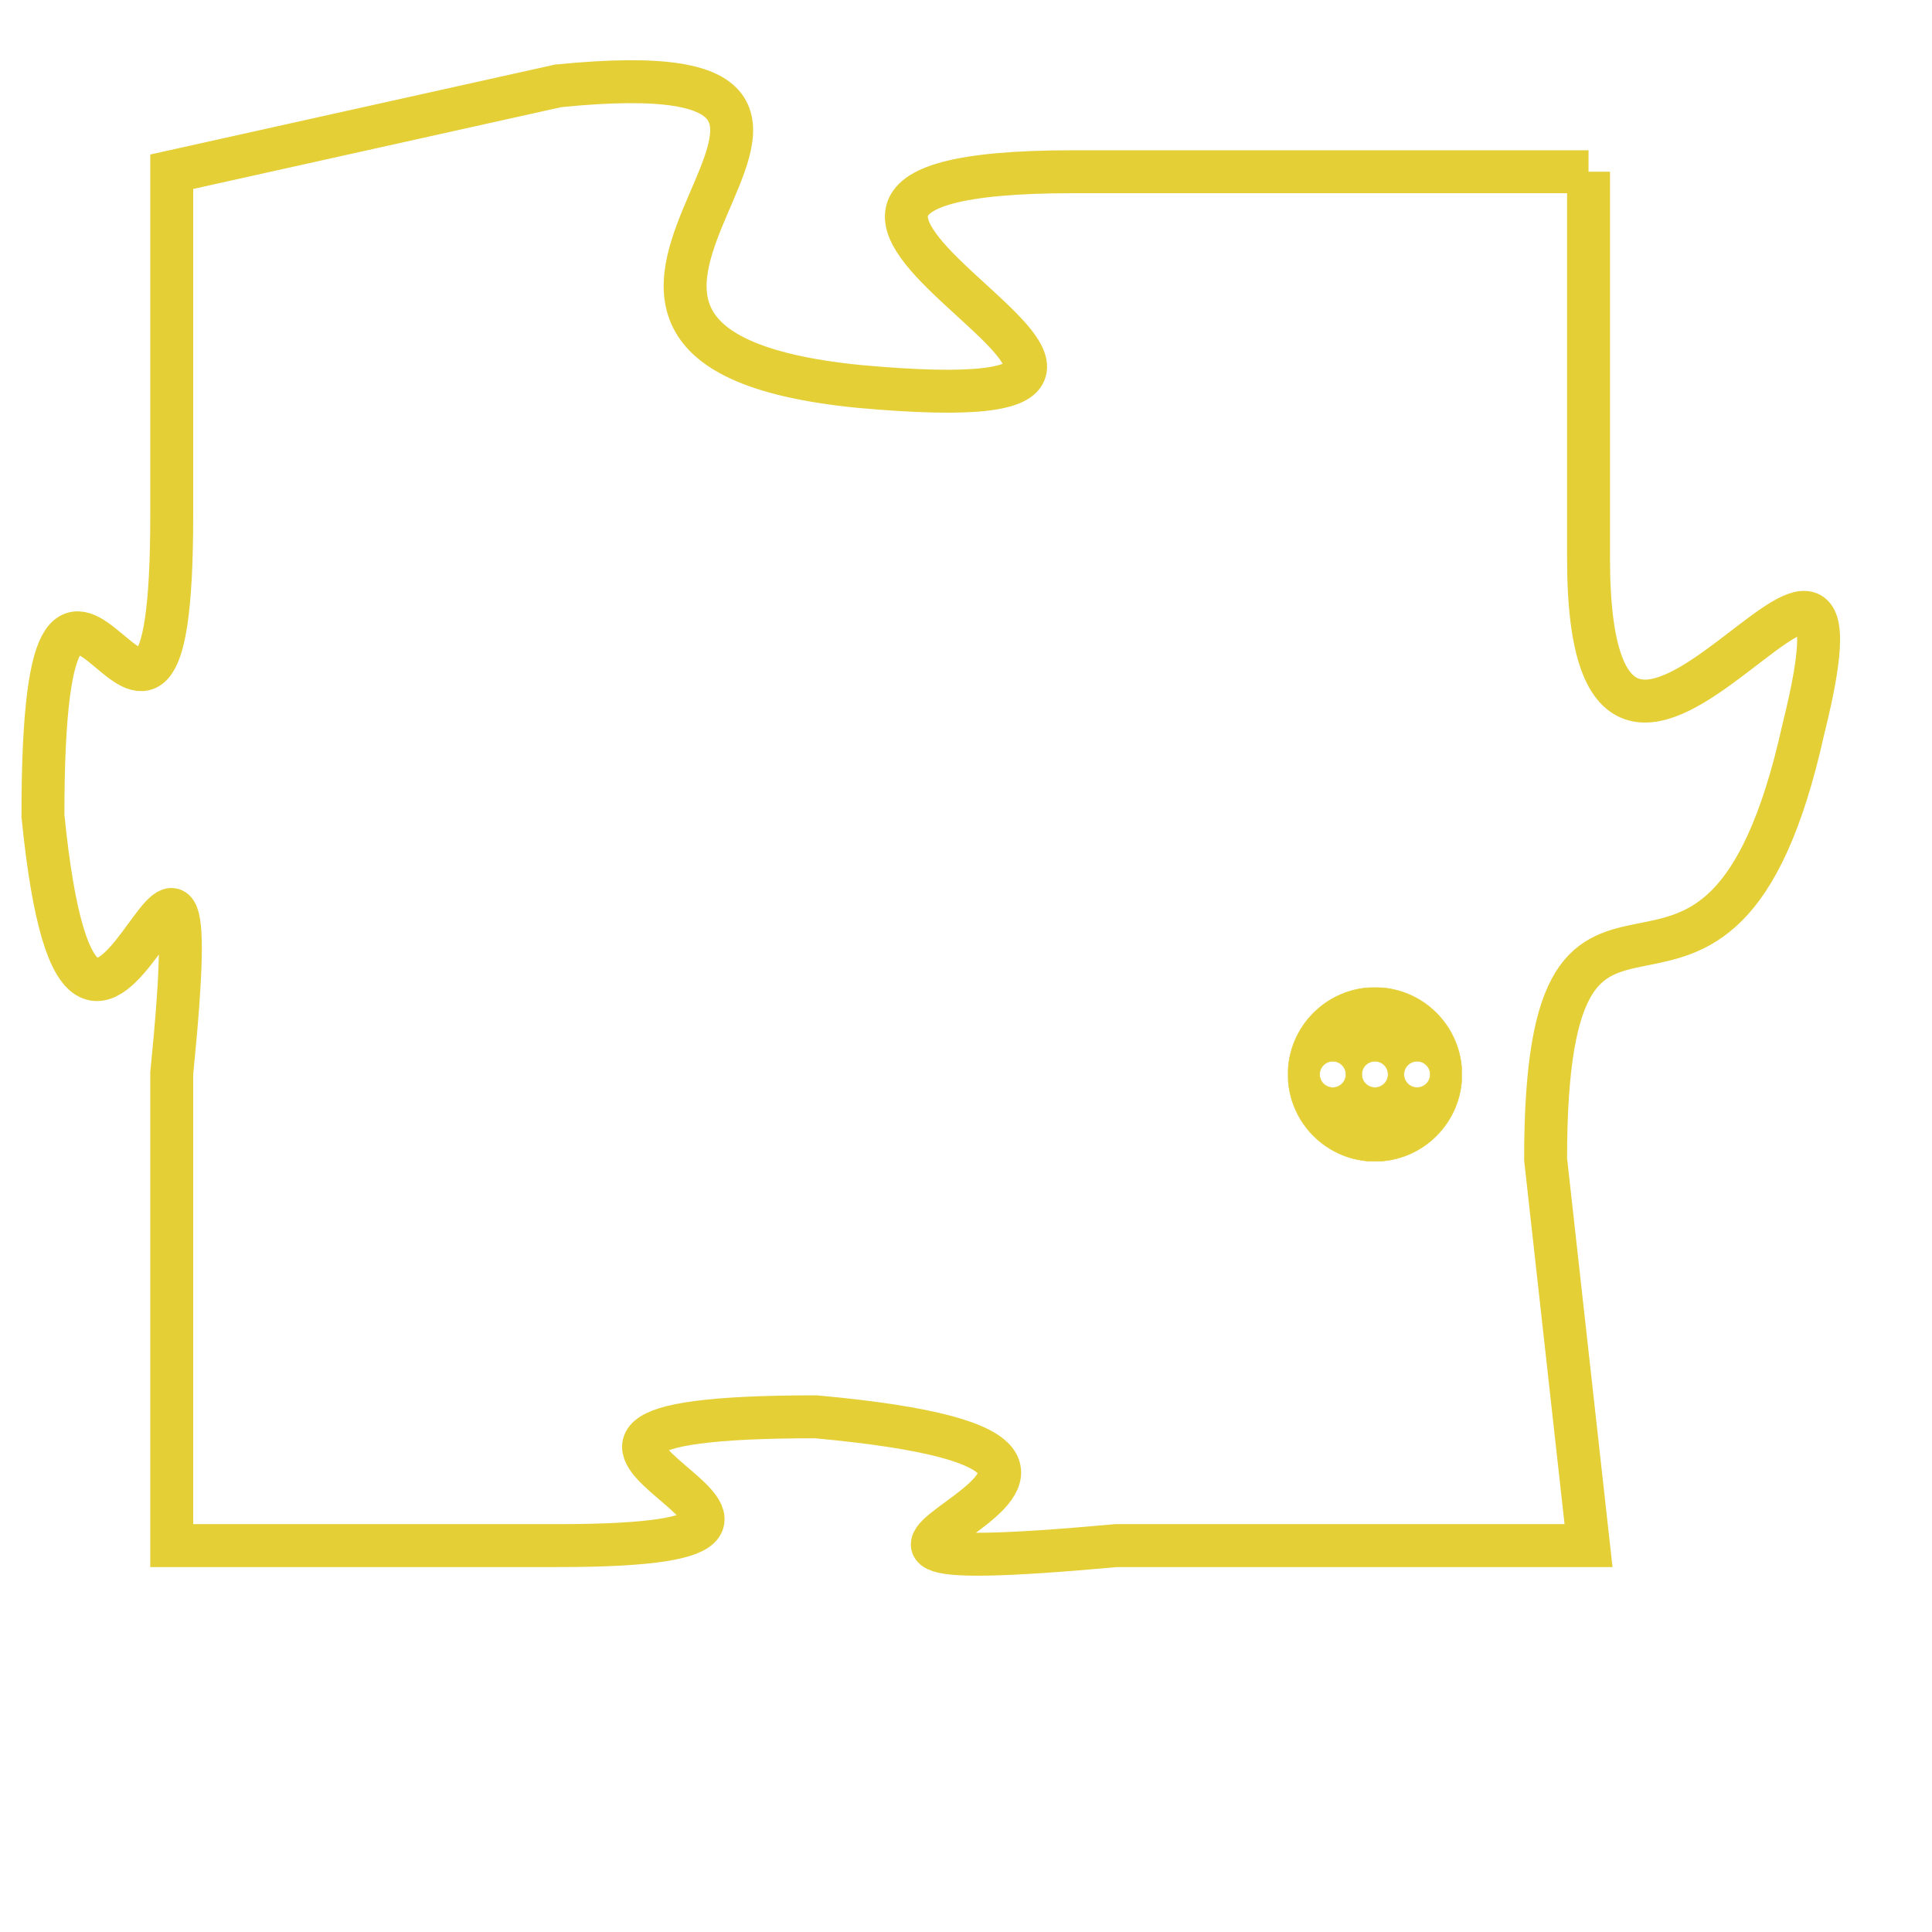 <svg version="1.1" xmlns="http://www.w3.org/2000/svg" xmlns:xlink="http://www.w3.org/1999/xlink" fill="transparent" x="0" y="0" width="350" height="350" preserveAspectRatio="xMinYMin slice"><style type="text/css">.links{fill:transparent;stroke: #E4CF37;}.links:hover{fill:#63D272; opacity:0.4;}</style><defs><g id="allt"><path id="t462" d="M2409,96 L2397,96 C2386,96 2403,102 2392,101 C2382,100 2395,93 2385,94 L2376,96 2376,96 L2376,104 C2376,113 2373,101 2373,111 C2374,121 2377,107 2376,117 L2376,128 2376,128 L2385,128 C2394,128 2381,125 2391,125 C2402,126 2387,129 2398,128 L2409,128 2409,128 L2408,119 C2408,110 2412,118 2414,109 C2416,101 2409,114 2409,105 L2409,96"/></g><clipPath id="c" clipRule="evenodd" fill="transparent"><use href="#t462"/></clipPath></defs><svg viewBox="2372 92 45 38" preserveAspectRatio="xMinYMin meet"><svg width="4380" height="2430"><g><image crossorigin="anonymous" x="0" y="0" href="https://nftpuzzle.license-token.com/assets/completepuzzle.svg" width="100%" height="100%" /><g class="links"><use href="#t462"/></g></g></svg><svg x="2402" y="115" height="9%" width="9%" viewBox="0 0 330 330"><g><a xlink:href="https://nftpuzzle.license-token.com/" class="links"><title>See the most innovative NFT based token software licensing project</title><path fill="#E4CF37" id="more" d="M165,0C74.019,0,0,74.019,0,165s74.019,165,165,165s165-74.019,165-165S255.981,0,165,0z M85,190 c-13.785,0-25-11.215-25-25s11.215-25,25-25s25,11.215,25,25S98.785,190,85,190z M165,190c-13.785,0-25-11.215-25-25 s11.215-25,25-25s25,11.215,25,25S178.785,190,165,190z M245,190c-13.785,0-25-11.215-25-25s11.215-25,25-25 c13.785,0,25,11.215,25,25S258.785,190,245,190z"></path></a></g></svg></svg></svg>